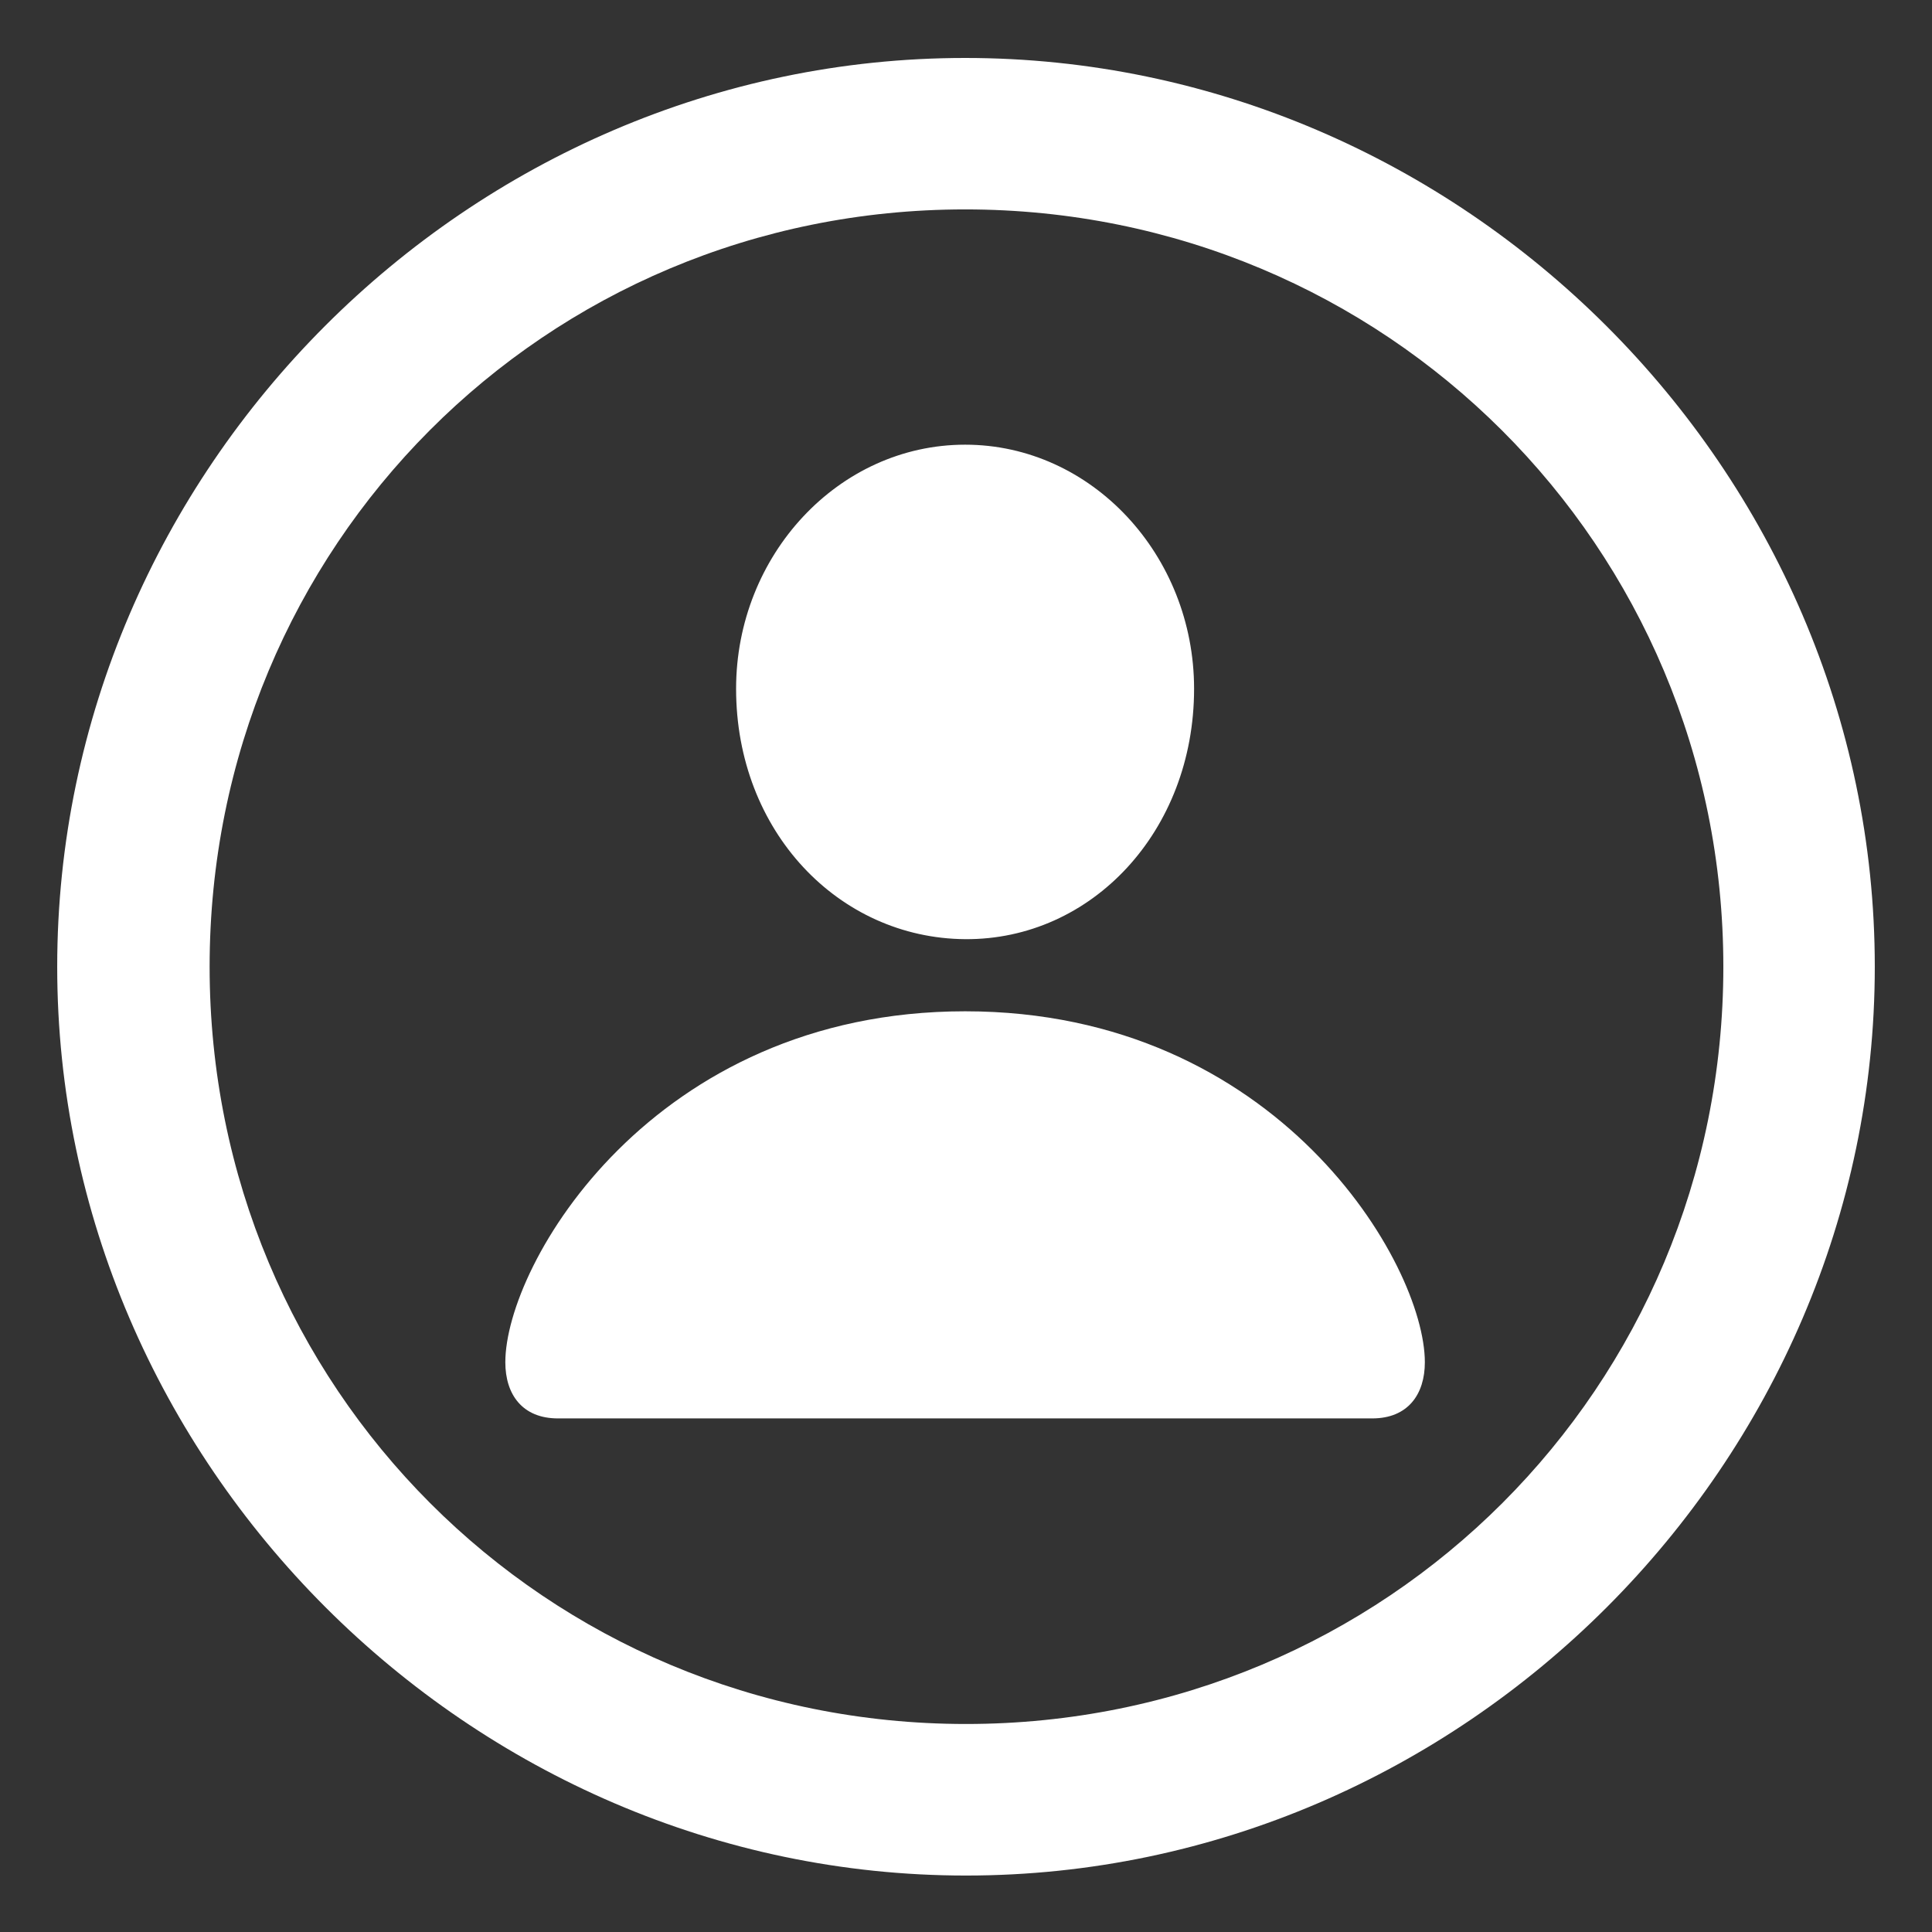 <svg width="18" height="18" viewBox="0 0 18 18" fill="none" xmlns="http://www.w3.org/2000/svg">
<rect x="0" y="0" width="18" height="18" fill="#333333" stroke="none"/>
<path d="M9 17.474C4.376 17.474 0.533 13.63 0.533 9.007C0.533 4.375 4.368 0.54 8.992 0.54C13.623 0.54 17.467 4.375 17.467 9.007C17.467 13.63 13.632 17.474 9 17.474ZM9 16.062C12.918 16.062 16.056 12.925 16.056 9.007C16.056 5.089 12.91 1.951 8.992 1.951C5.074 1.951 1.953 5.089 1.953 9.007C1.953 12.925 5.082 16.062 9 16.062ZM8.992 8.75C7.813 8.741 6.858 7.745 6.858 6.417C6.858 5.172 7.813 4.143 8.992 4.143C10.17 4.143 11.125 5.172 11.125 6.417C11.125 7.745 10.17 8.758 8.992 8.75ZM5.198 13.215C4.866 13.215 4.708 12.991 4.708 12.692C4.708 11.779 6.078 9.422 8.992 9.422C11.905 9.422 13.275 11.779 13.275 12.692C13.275 12.991 13.117 13.215 12.785 13.215H5.198Z" fill="white"/>
</svg>
